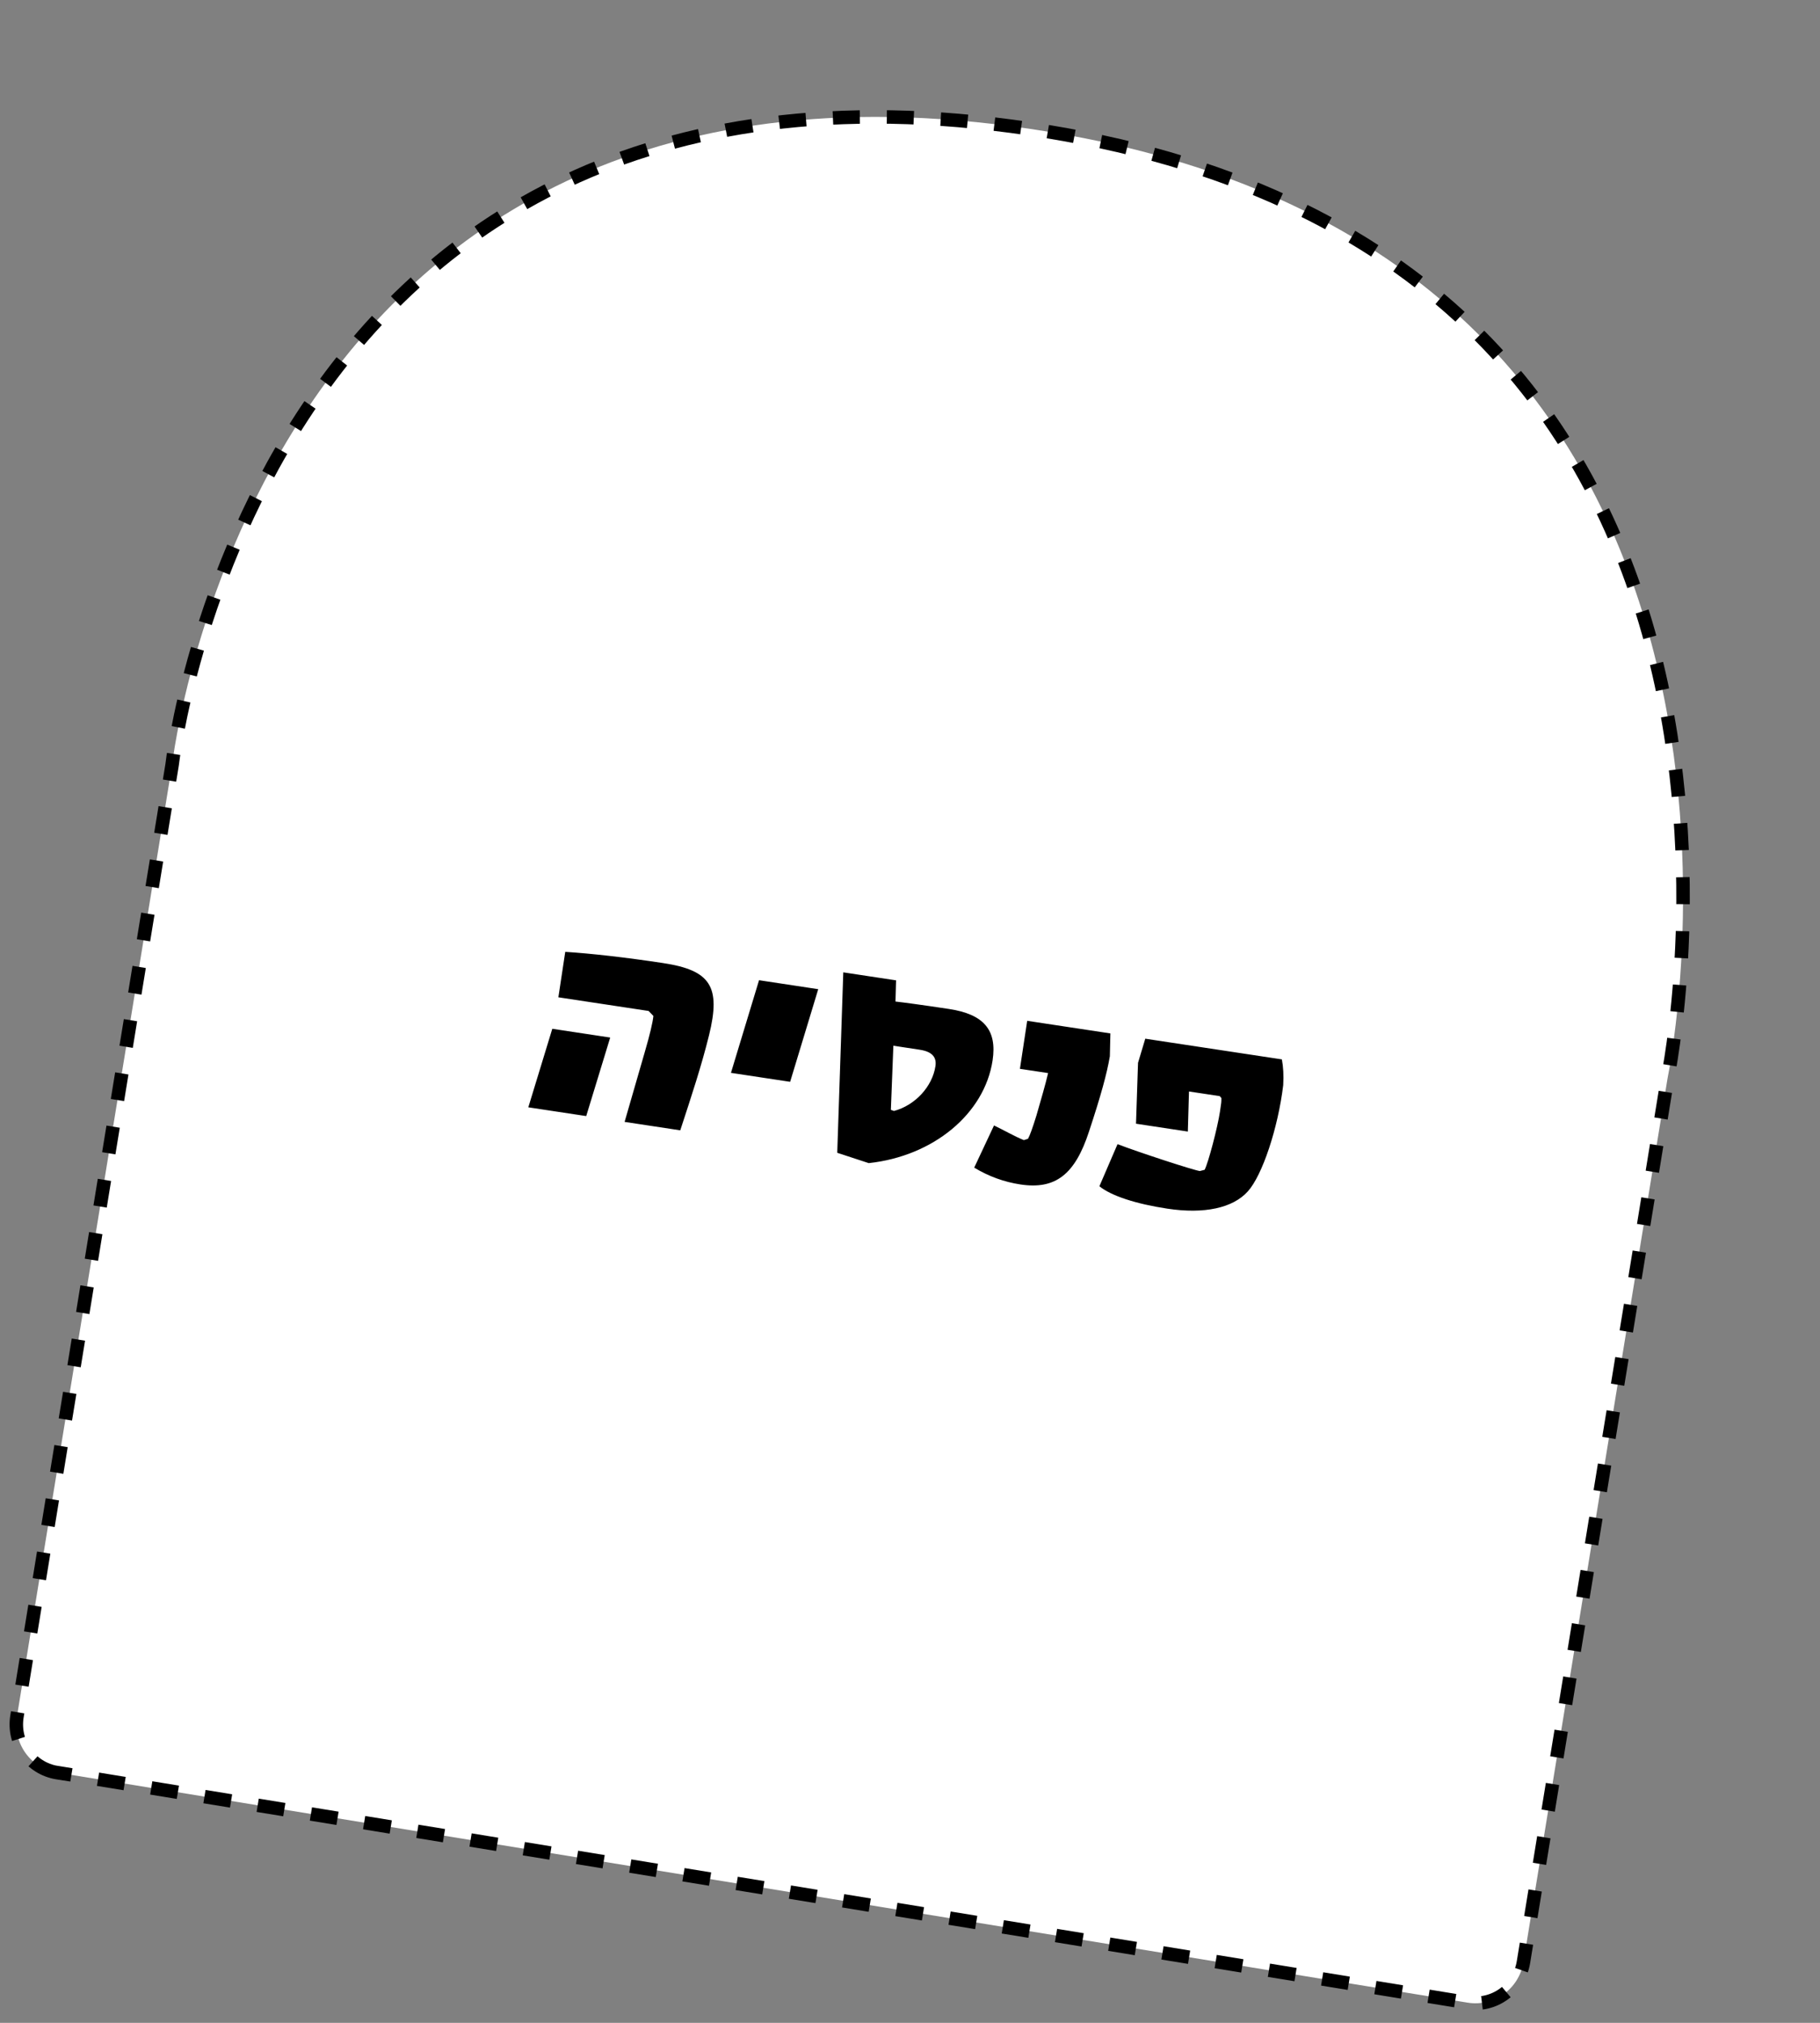 <svg width="135" height="150" viewBox="0 0 135 150" fill="none" xmlns="http://www.w3.org/2000/svg">
<rect x="0" y="0" width="135" height="150" fill="#808080" stroke="none"/>
<g clip-path="url(#clip0_1135_192)">
<path d="M4.234 131.447C2.266 131.126 0.935 129.26 1.259 127.276L12.764 56.727C12.764 56.727 19.068 0.195 77.705 9.758C136.341 19.32 123.694 79.95 123.694 79.95L113.005 145.493C112.681 147.478 110.826 148.824 108.859 148.503L4.234 131.441L4.234 131.447Z" fill="white" stroke="black" stroke-miterlimit="10" stroke-dasharray="2 2"/>
<path d="M46.33 83.192L47.809 78.076C48.211 76.704 48.418 75.813 48.466 75.335L48.11 74.966L41.418 73.953L41.928 70.583C43.851 70.704 46.381 70.99 49.181 71.414C52.717 71.949 53.481 73.157 52.595 76.761C52.033 79.031 51.316 81.204 50.459 83.817L46.33 83.192ZM39.188 82.111L40.967 76.287L45.262 76.938L43.483 82.761L39.188 82.111ZM54.219 79.556L56.303 72.686L60.693 73.351L58.609 80.22L54.219 79.556ZM64.439 86.249L62.103 85.483L62.551 72.103L66.466 72.696L66.423 74.267C67.02 74.333 68.447 74.525 70.393 74.819C72.979 75.211 73.967 76.38 73.626 78.634C73.026 82.597 69.226 85.736 64.439 86.249ZM66.311 82.382C67.879 81.963 69.157 80.579 69.387 79.06C69.491 78.372 69.114 77.975 68.212 77.839L66.266 77.544L66.081 82.298L66.311 82.382ZM75.691 87.831C74.481 87.648 73.331 87.231 72.263 86.584L73.732 83.456C74.479 83.812 75.26 84.27 75.946 84.544L76.253 84.445C76.383 84.222 76.592 83.647 76.878 82.719C77.234 81.486 77.535 80.464 77.743 79.573L75.654 79.257L76.193 75.697L82.363 76.631L82.325 78.325C82.107 79.603 81.67 81.211 80.775 83.916C79.733 87.108 78.278 88.222 75.691 87.831ZM86.588 89.626C84.262 89.274 82.434 88.682 81.548 87.965L82.894 84.843C84.454 85.444 88.617 86.802 89.001 86.836L89.354 86.744C89.627 86.227 90.314 83.612 90.493 82.426C90.598 81.737 90.598 81.737 90.597 81.422L90.472 81.281L88.194 80.937L88.109 83.909L84.264 83.327L84.414 78.811L84.952 77.023L95.084 78.557C95.191 79.132 95.224 79.719 95.184 80.466C94.797 83.66 93.638 87.149 92.559 88.345C91.449 89.585 89.317 90.039 86.588 89.626Z" fill="black"/>
</g>
<defs>
<clipPath id="clip0_1135_192">
<rect width="114.394" height="133.07" fill="white" transform="translate(21.418) rotate(9.262)"/>
</clipPath>
</defs>
</svg>
